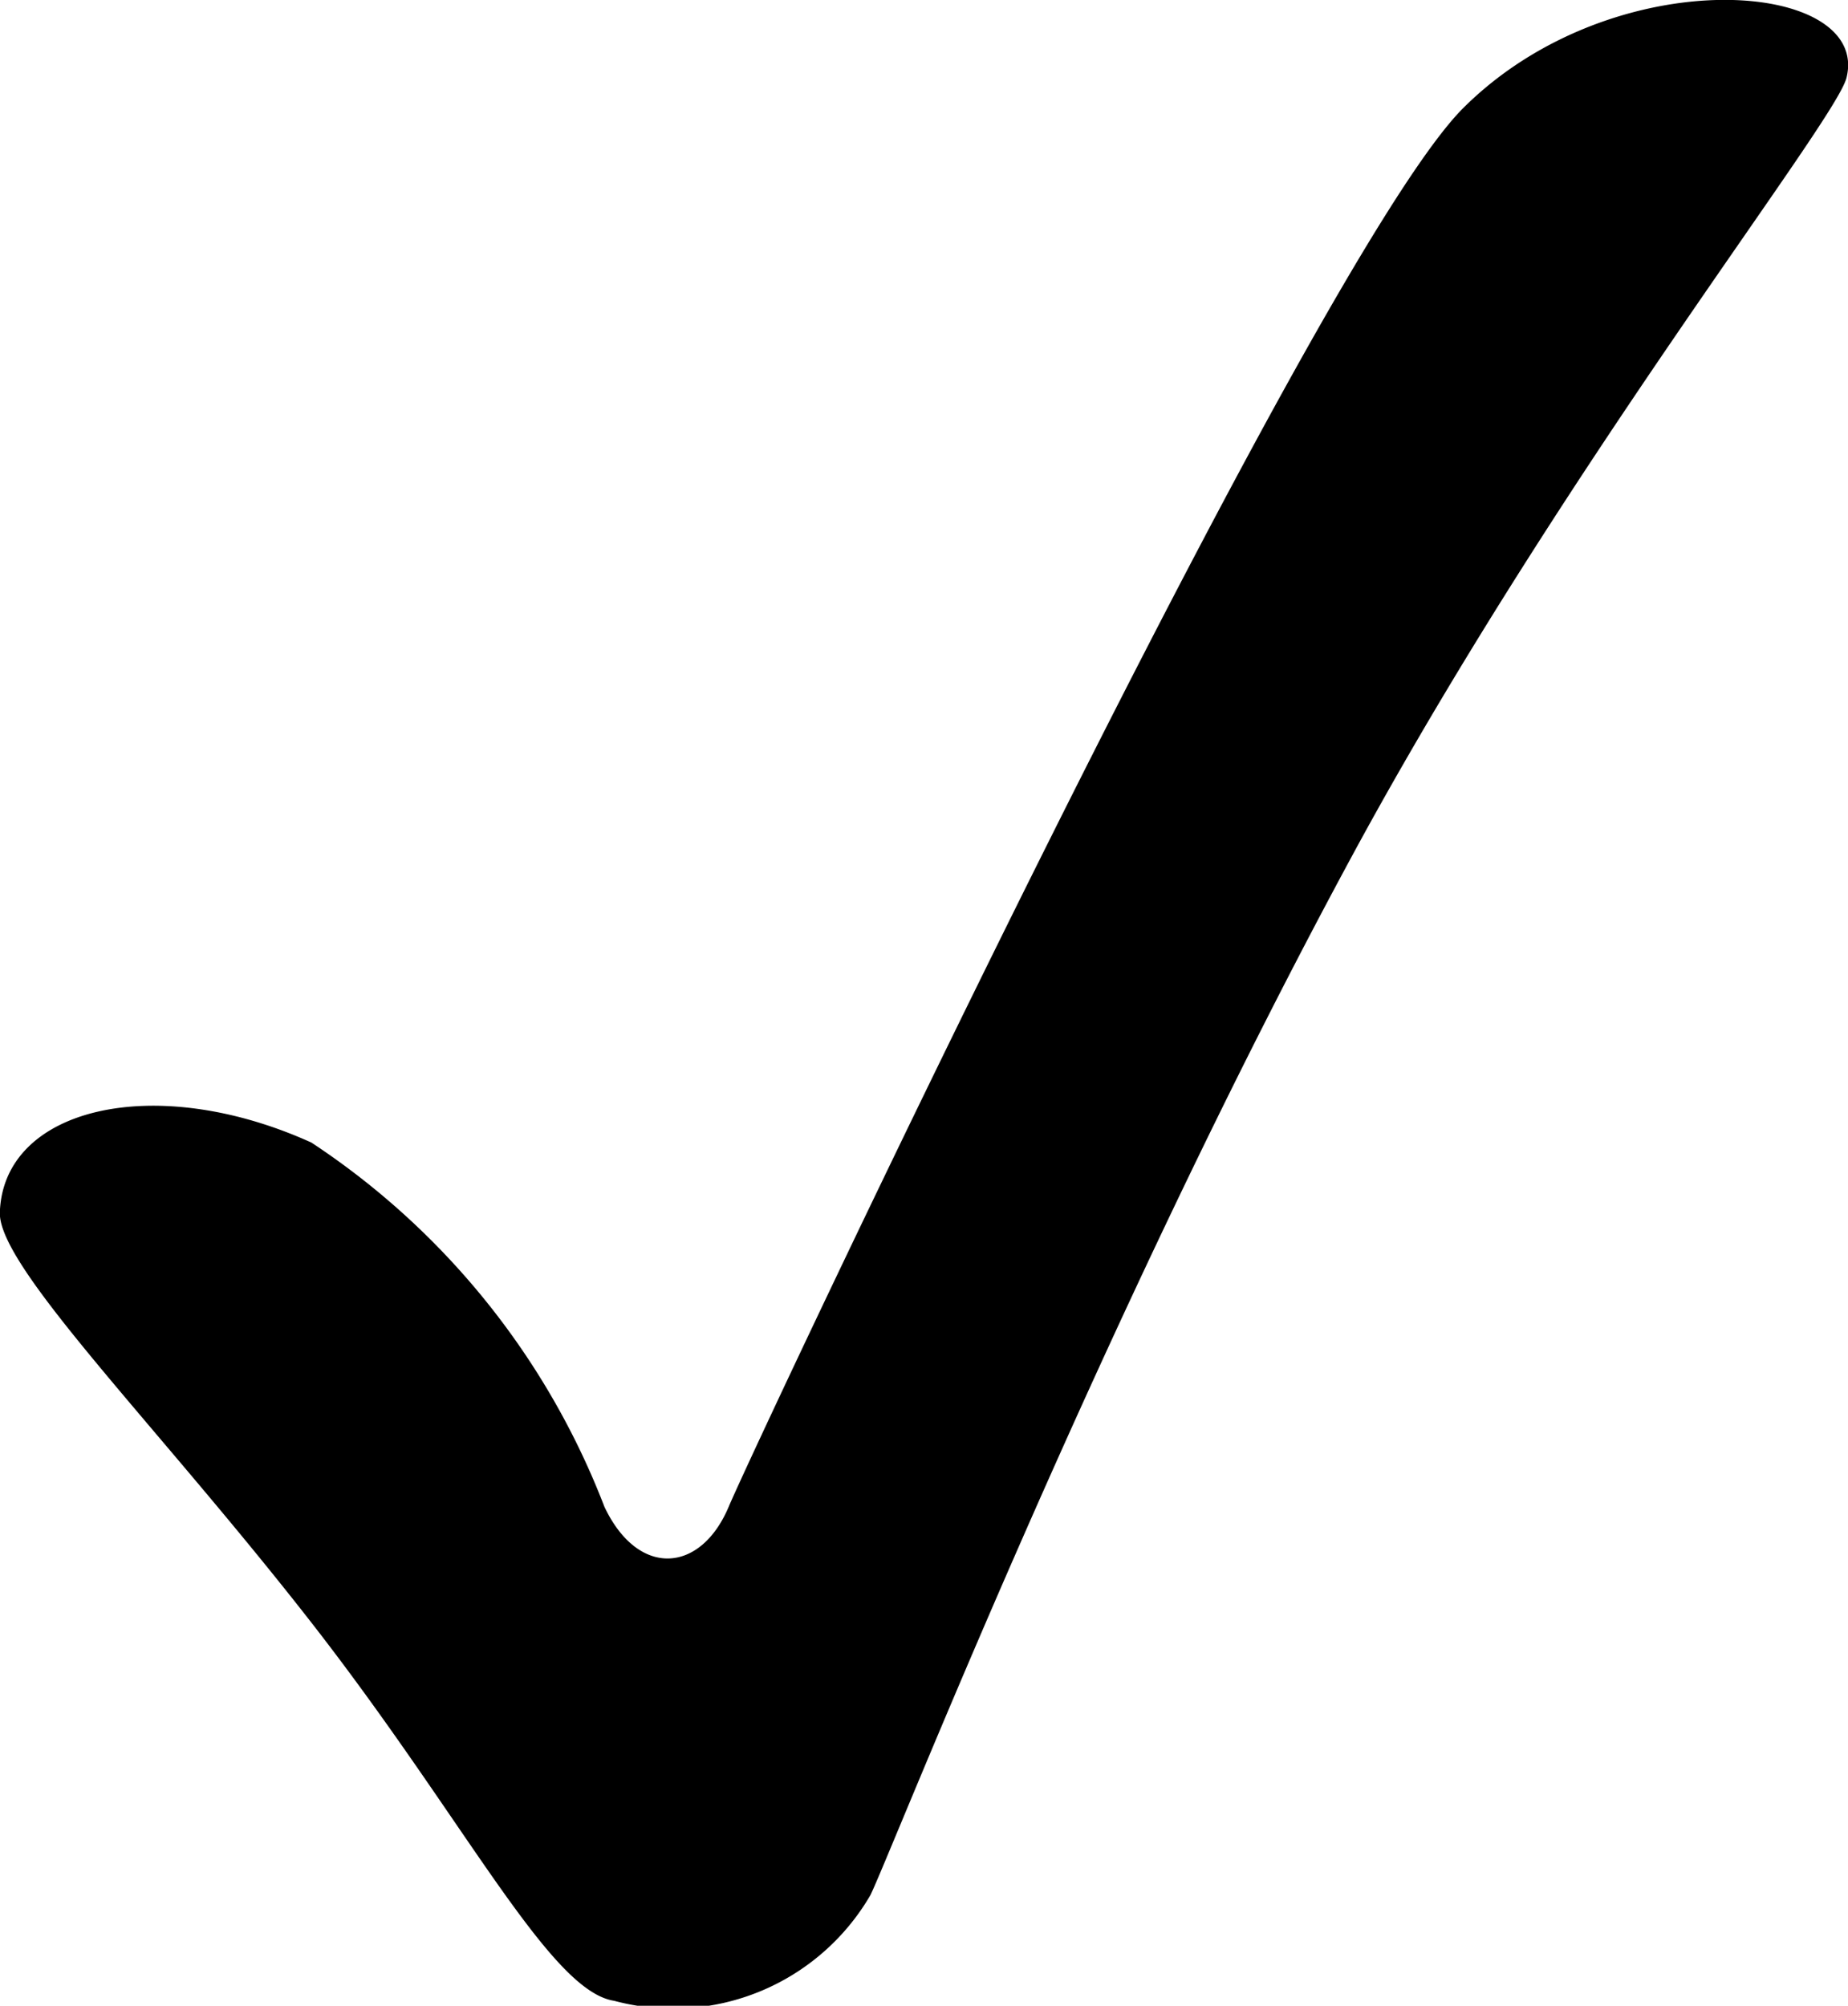 <svg xmlns="http://www.w3.org/2000/svg" width="12.26" height="13.303" viewBox="0 0 12.26 13.303"><path id="check-small" d="M1417.457-1793.822c.163-.651-1.545-.793-2.542.2s-4.688,8.837-4.874,9.278-.6.472-.824,0a5.075,5.075,0,0,0-1.944-2.416c-1.038-.47-2.044-.233-2.067.463-.012.364,1.048,1.414,2.067,2.721s1.577,2.442,2.008,2.508a1.514,1.514,0,0,0,1.7-.7c.127-.254,1.513-3.8,3.238-6.971C1415.606-1791.279,1417.383-1793.528,1417.457-1793.822Z" transform="translate(-1405.207 1794.338)"></path></svg>